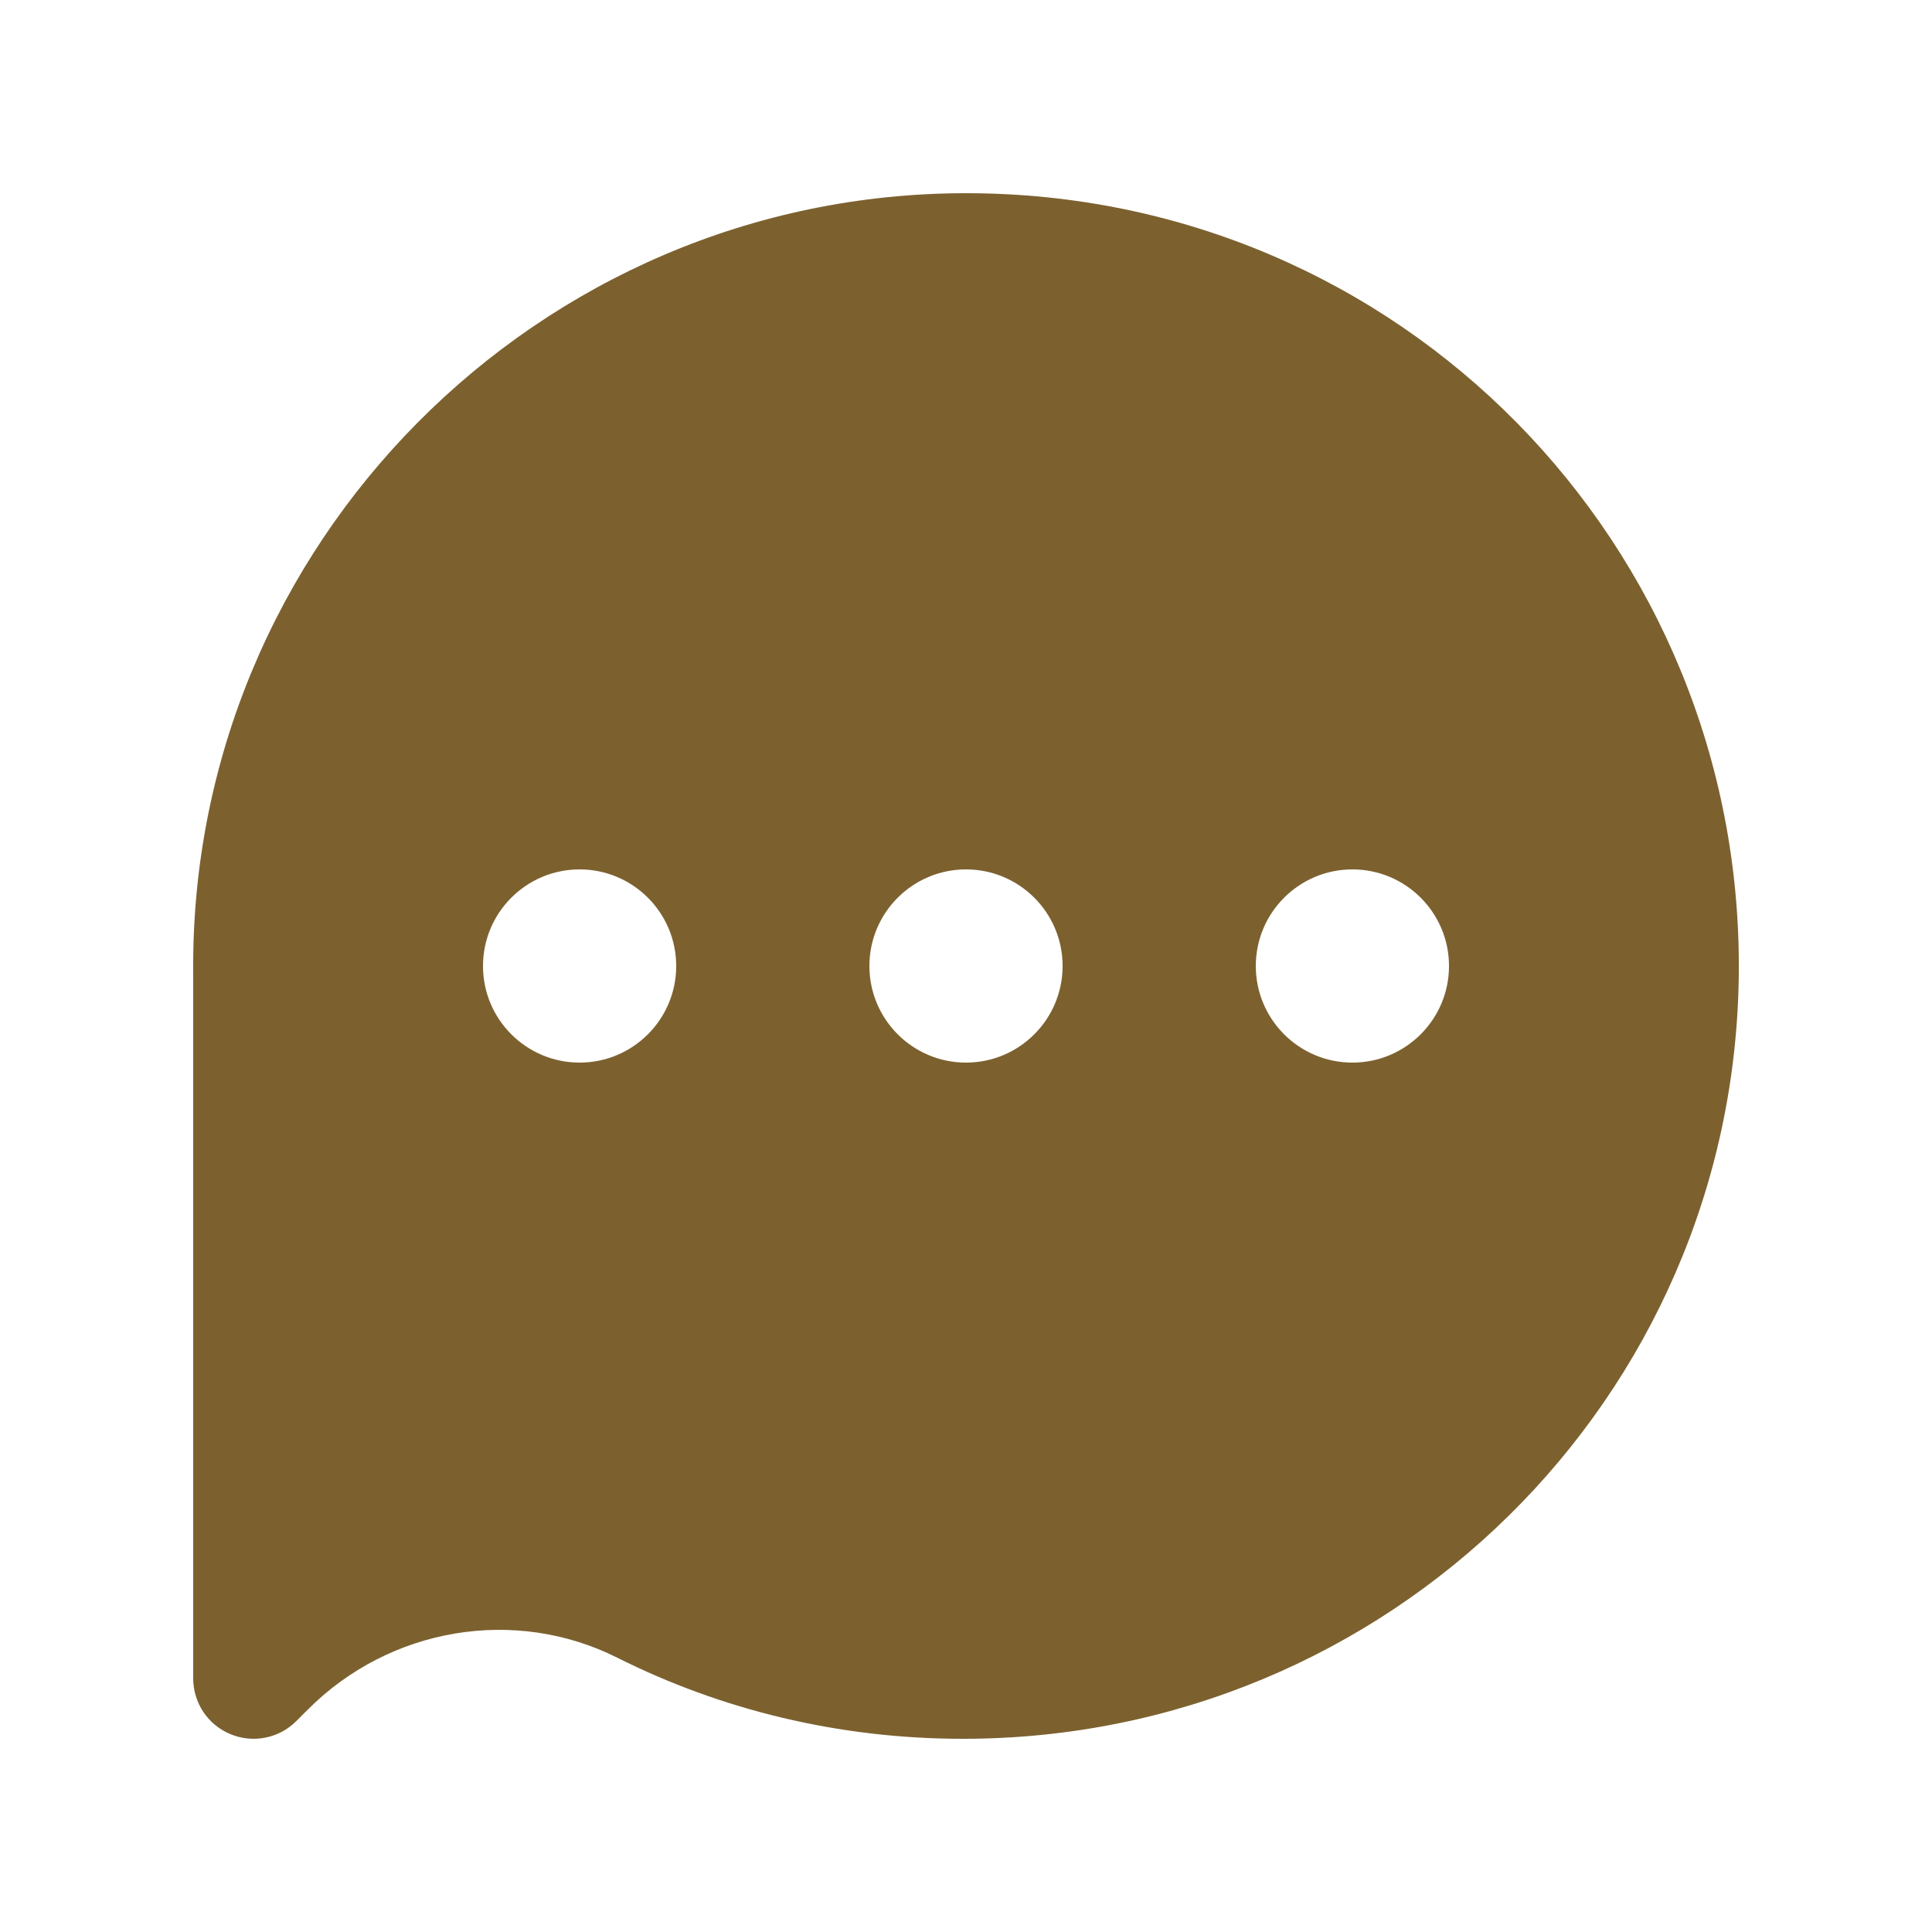 <svg width="20" height="20" viewBox="0 0 20 20" fill="none" xmlns="http://www.w3.org/2000/svg">
<path fill-rule="evenodd" clip-rule="evenodd" d="M2.386 17.952C2.619 18.049 2.888 17.996 3.067 17.817L3.189 17.695C4.037 16.847 5.329 16.629 6.389 17.16C7.464 17.699 8.679 18 9.967 18C14.366 18.002 17.957 14.484 18 10.078C18.042 5.645 14.499 2 10 2C5.571 2 1.959 5.639 2 10.075L2 17.375C2 17.628 2.152 17.856 2.386 17.952ZM6 11C6.552 11 7 10.552 7 10C7 9.448 6.552 9 6 9C5.448 9 5 9.448 5 10C5 10.552 5.448 11 6 11ZM11 10C11 10.552 10.552 11 10 11C9.448 11 9 10.552 9 10C9 9.448 9.448 9 10 9C10.552 9 11 9.448 11 10ZM14 11C14.552 11 15 10.552 15 10C15 9.448 14.552 9 14 9C13.448 9 13 9.448 13 10C13 10.552 13.448 11 14 11Z" fill="#7C612F"/>
</svg>

